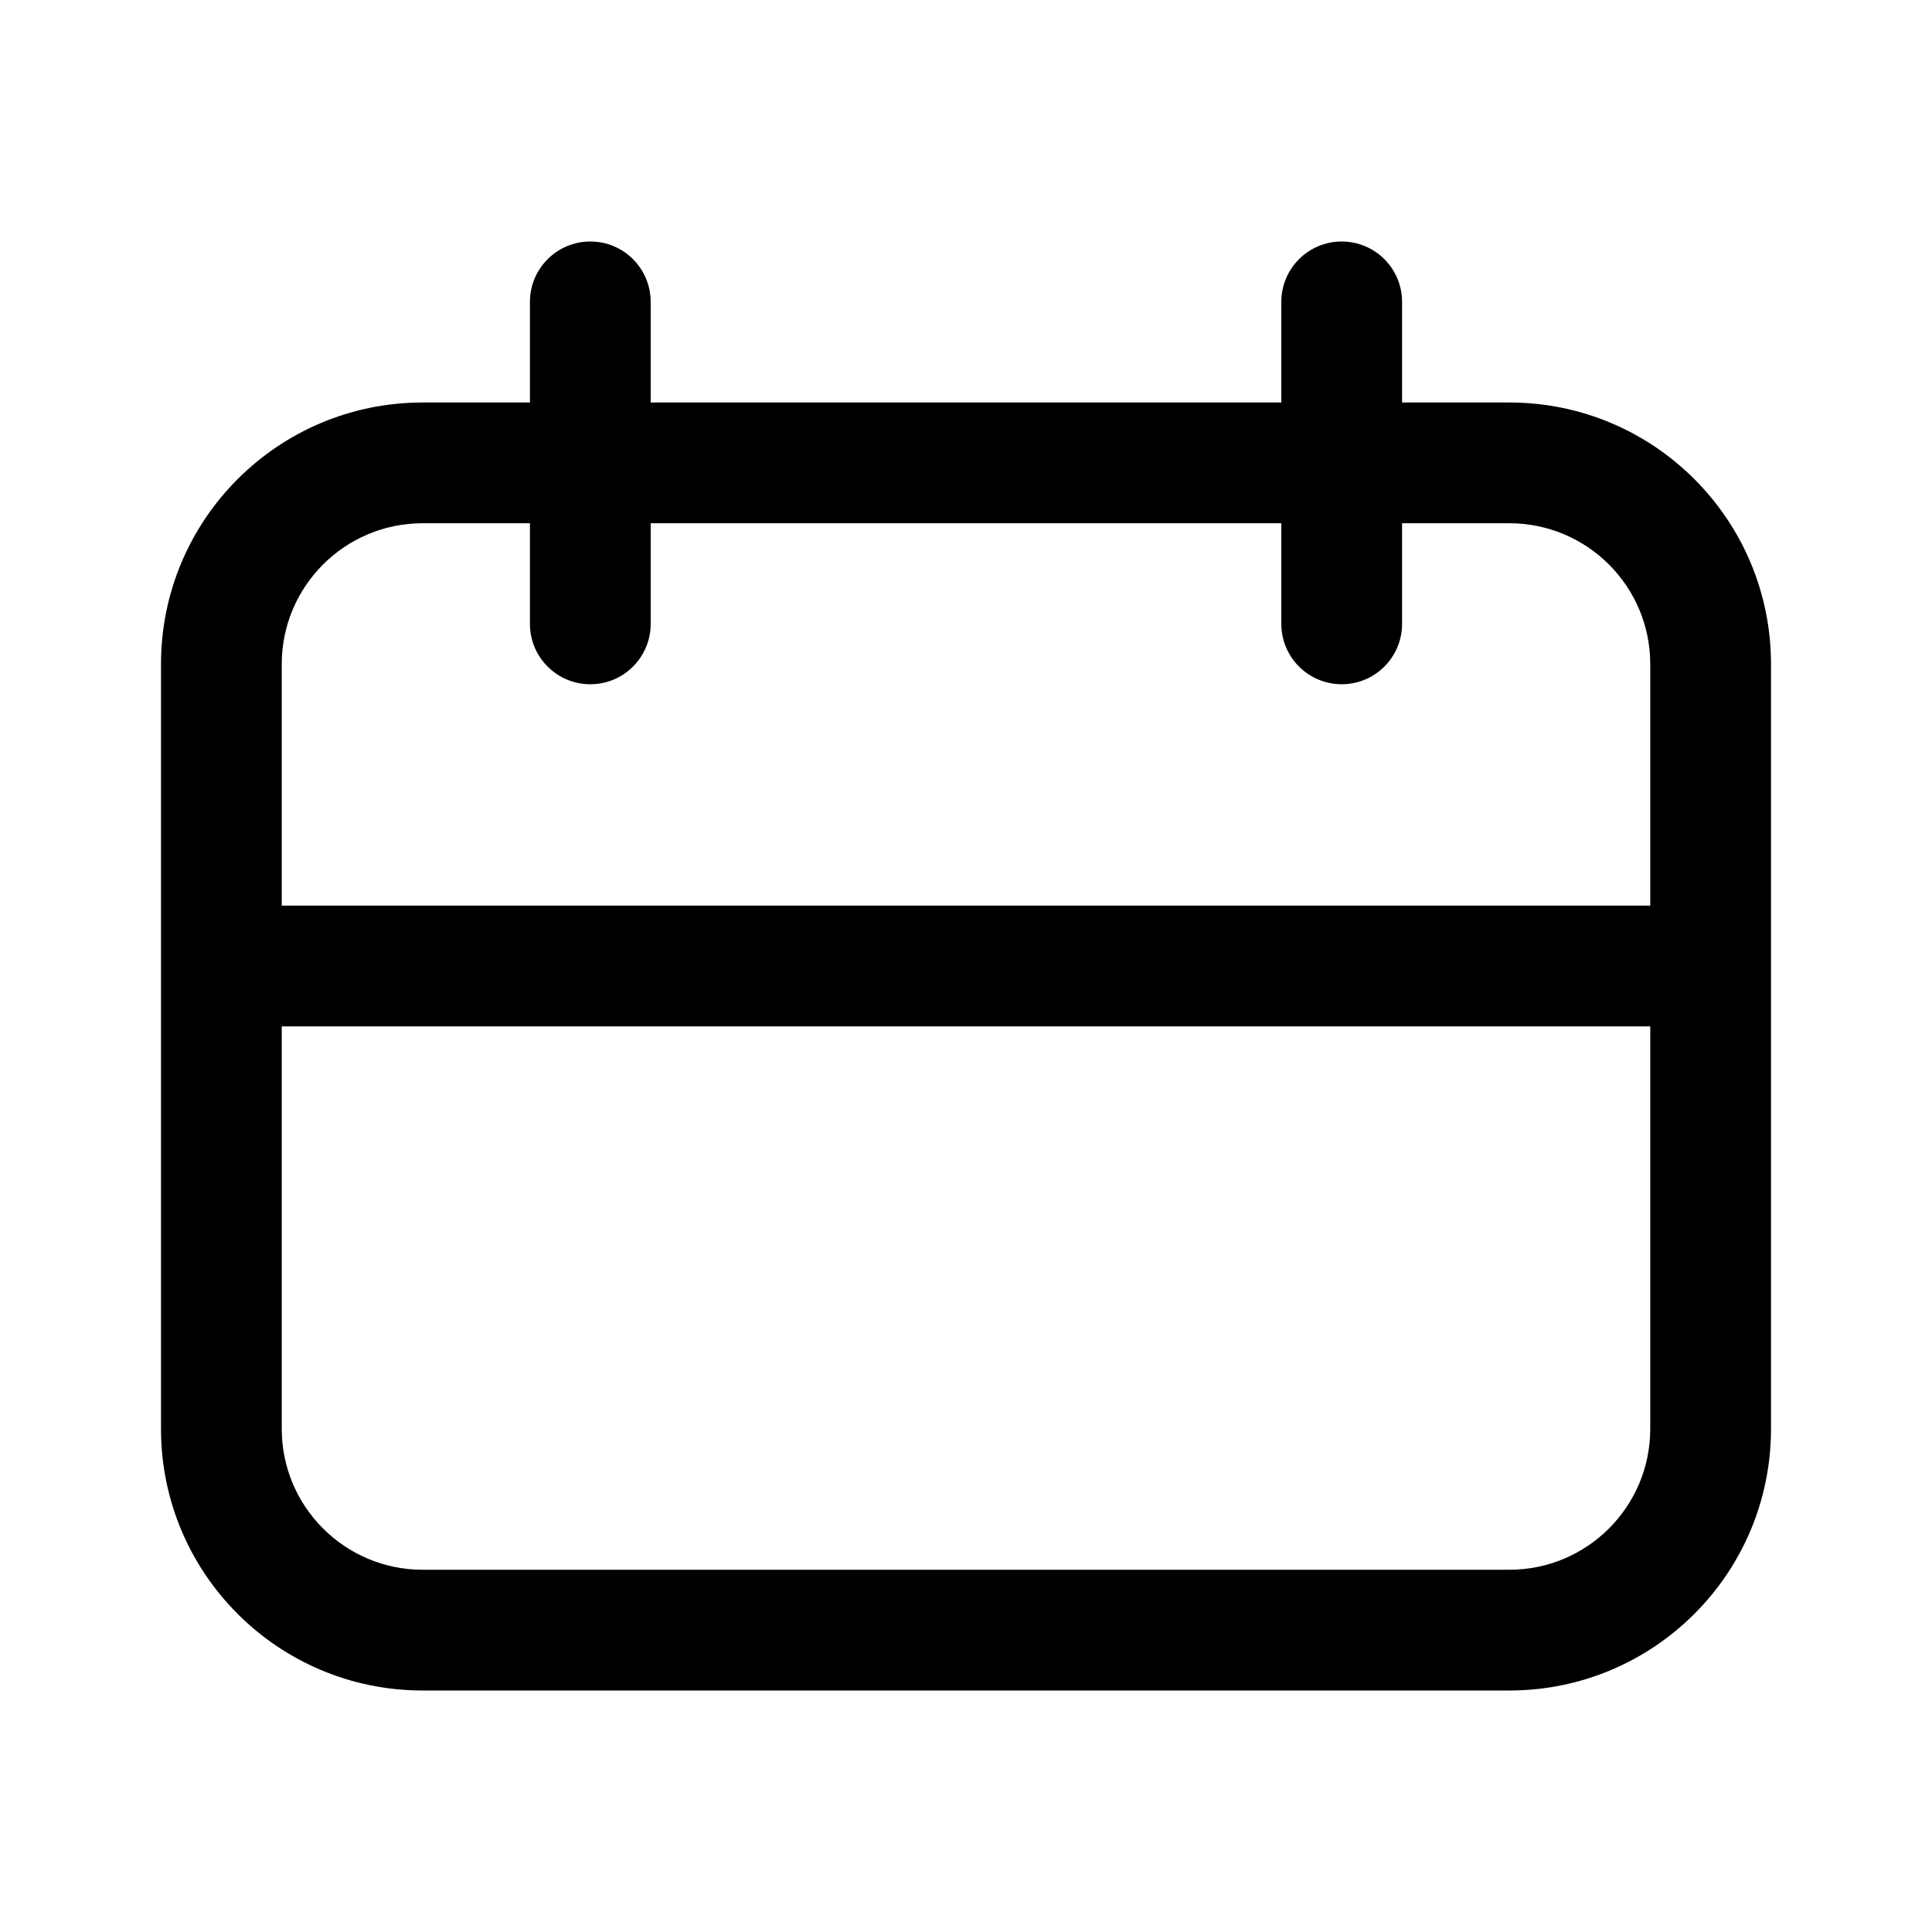 <svg id="column-types/date" viewBox="0 0 24 24" fill="none" xmlns="http://www.w3.org/2000/svg">
<g id="Column type=Date">
<path id="Union" fill-rule="evenodd" clip-rule="evenodd" d="M8.083 3.75C8.083 3.336 7.748 3 7.333 3C6.919 3 6.583 3.336 6.583 3.75V5H5.25C3.455 5 2 6.455 2 8.25V17.75C2 19.545 3.455 21 5.25 21H18.75C20.545 21 22 19.545 22 17.75V8.25C22 6.455 20.545 5 18.75 5H17.417V3.75C17.417 3.336 17.081 3 16.667 3C16.253 3 15.917 3.336 15.917 3.75V5H8.083V3.75ZM6.583 6.5V7.75C6.583 8.164 6.919 8.5 7.333 8.5C7.748 8.5 8.083 8.164 8.083 7.75V6.5H15.917V7.75C15.917 8.164 16.253 8.5 16.667 8.5C17.081 8.5 17.417 8.164 17.417 7.75V6.5H18.75C19.716 6.5 20.5 7.284 20.5 8.25V11.25L3.5 11.25V8.25C3.5 7.284 4.284 6.5 5.25 6.5H6.583ZM3.5 12.75V17.75C3.5 18.716 4.284 19.5 5.25 19.5H18.75C19.716 19.5 20.5 18.716 20.5 17.75V12.75L3.5 12.75Z" fill="currentColor"/>
</g>
</svg>
